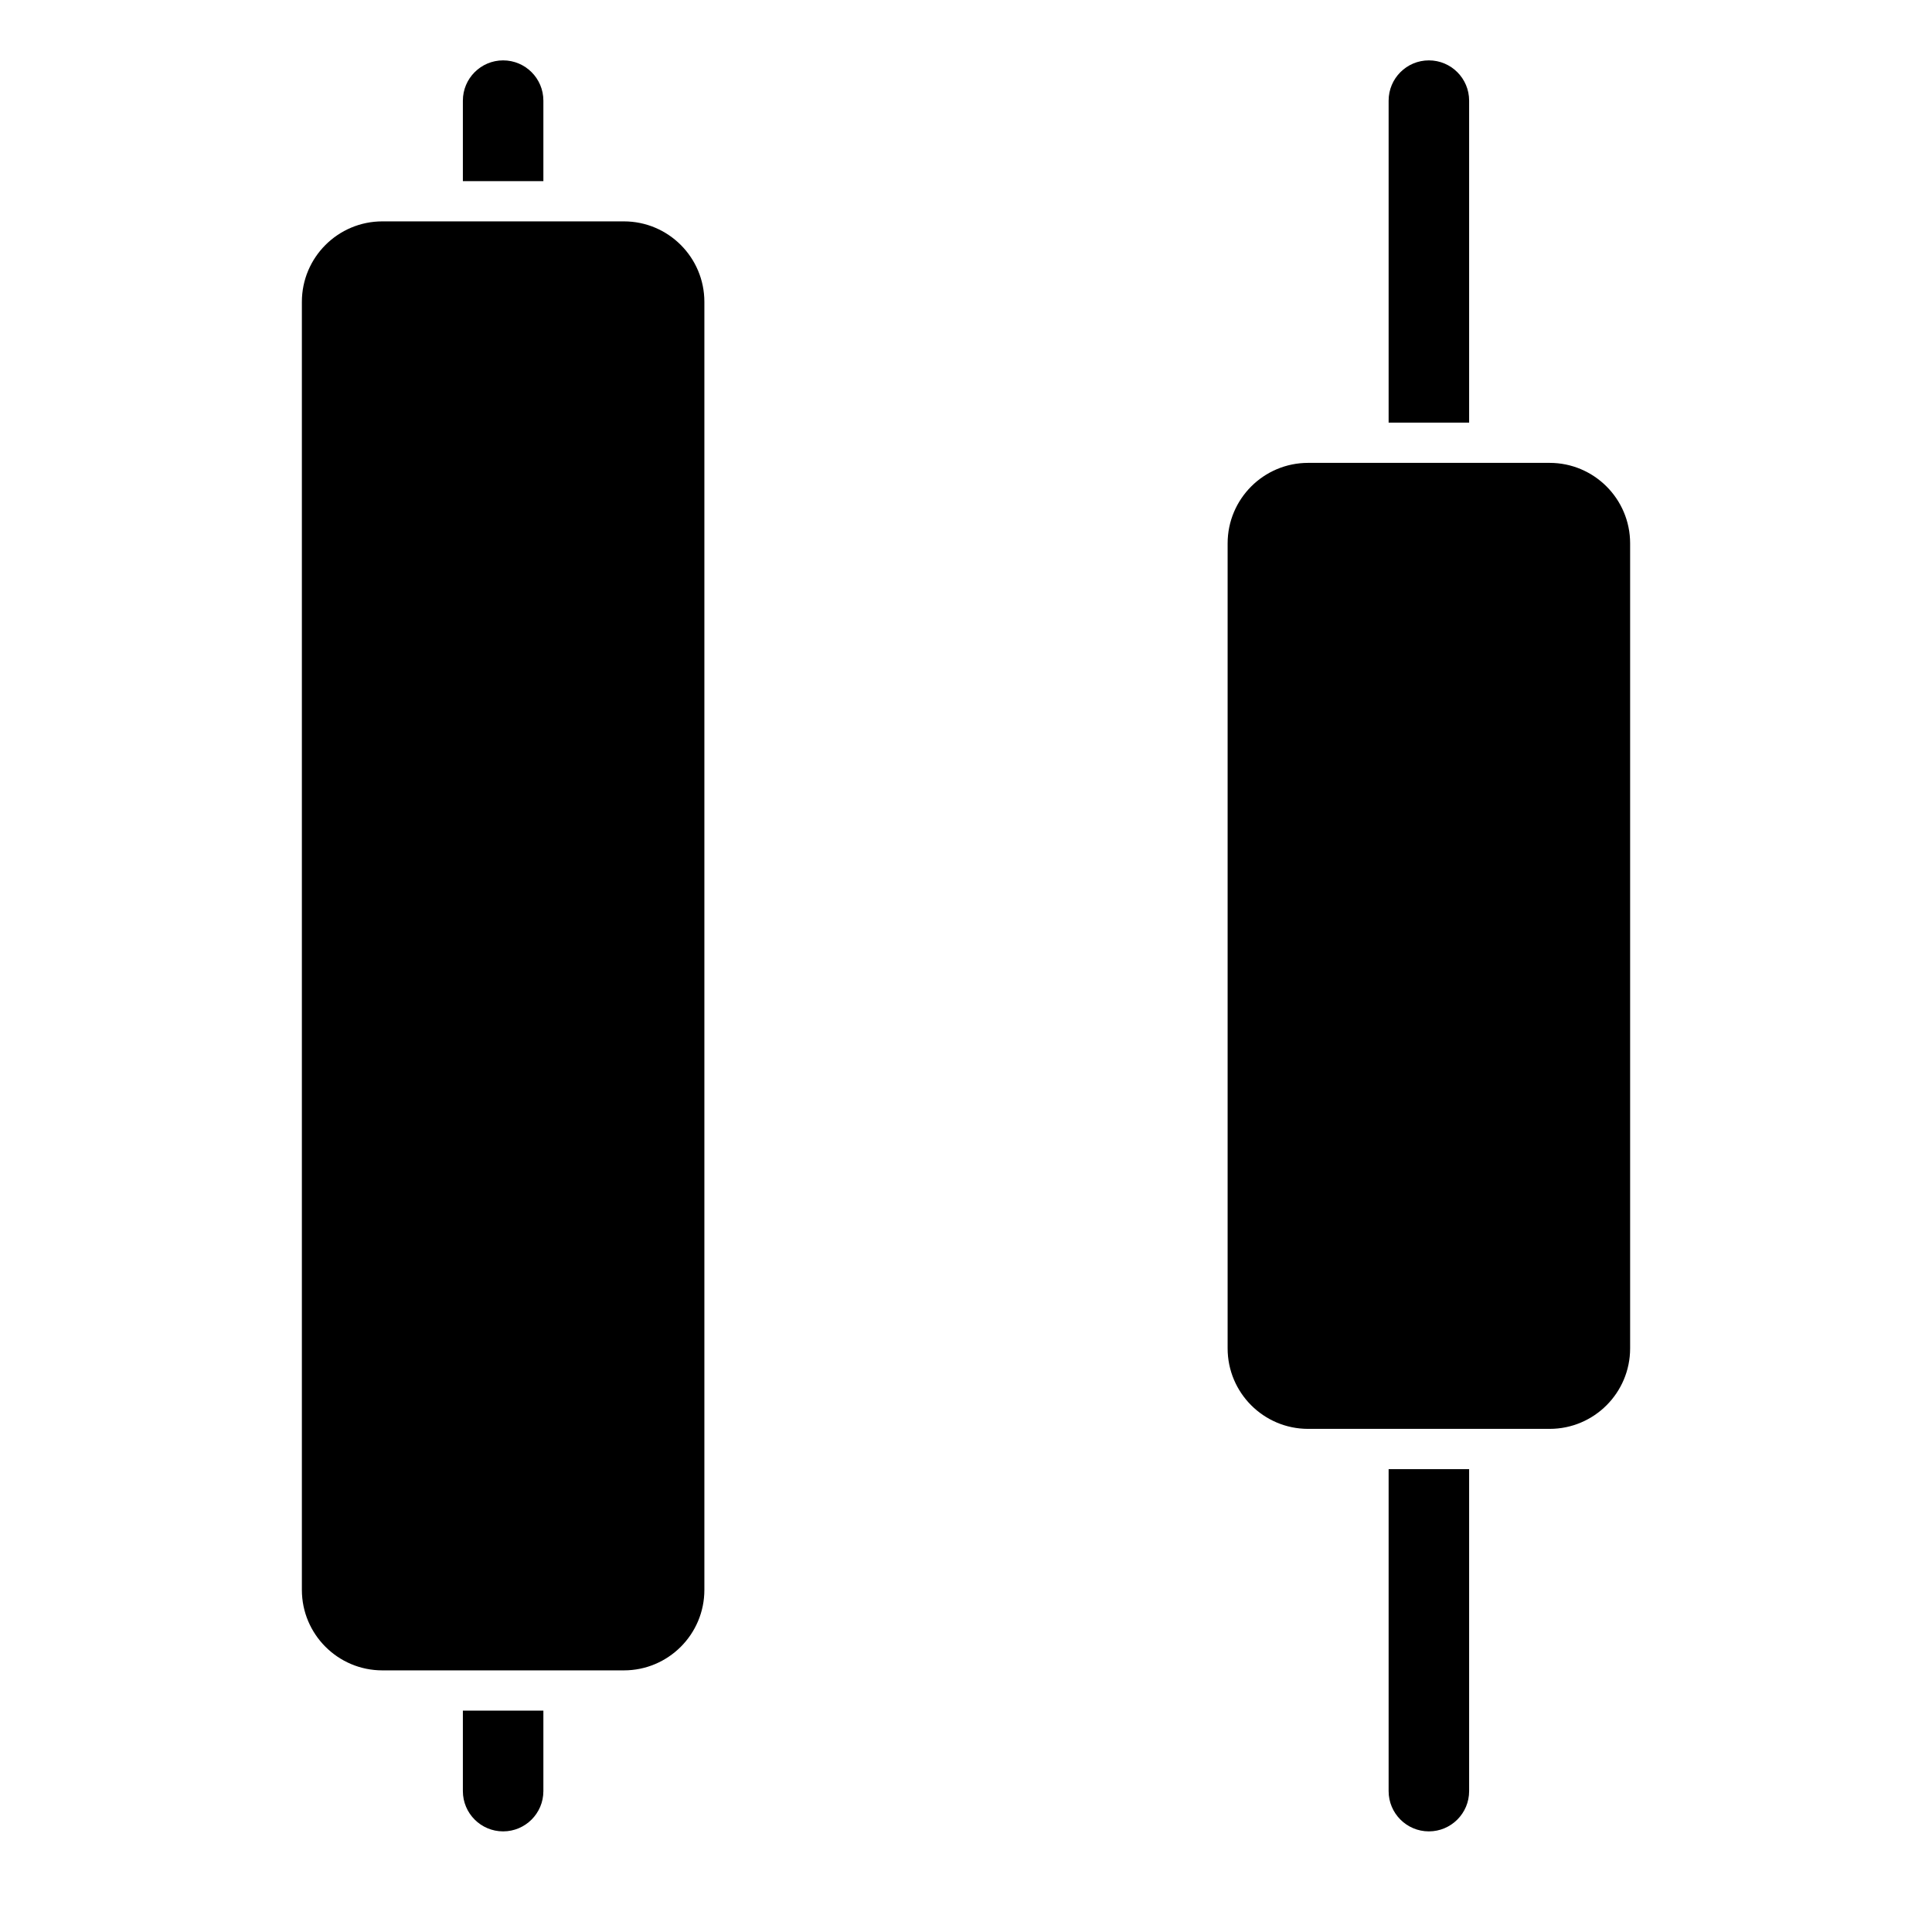 <svg width="24" height="24" viewBox="0 0 24 24" fill="none" xmlns="http://www.w3.org/2000/svg">
<path d="M15.25 6.75C15.25 6.198 15.698 5.75 16.25 5.75H19.25C19.802 5.75 20.25 6.198 20.25 6.75V16.75C20.25 17.302 19.802 17.75 19.25 17.75H16.25C15.698 17.75 15.25 17.302 15.25 16.75V6.75Z" fill="black"/>
<path d="M3.75 3.75C3.75 3.198 4.198 2.75 4.75 2.75H7.75C8.302 2.75 8.75 3.198 8.75 3.75V19.75C8.75 20.302 8.302 20.75 7.75 20.75H4.75C4.198 20.75 3.75 20.302 3.75 19.75V3.75Z" fill="black"/>
<path d="M17.25 18.25V22.25C17.25 22.526 17.474 22.75 17.75 22.75C18.026 22.75 18.25 22.526 18.25 22.25V18.25H17.25Z" fill="black"/>
<path d="M17.25 5.25H18.25V1.25C18.25 0.974 18.026 0.75 17.75 0.75C17.474 0.75 17.25 0.974 17.25 1.25V5.25Z" fill="black"/>
<path d="M5.75 22.25V21.25H6.75V22.25C6.75 22.526 6.526 22.75 6.25 22.75C5.974 22.75 5.75 22.526 5.75 22.25Z" fill="black"/>
<path d="M6.75 2.25H5.75V1.25C5.75 0.974 5.974 0.75 6.25 0.75C6.526 0.75 6.75 0.974 6.75 1.25V2.25Z" fill="black"/>
</svg>
